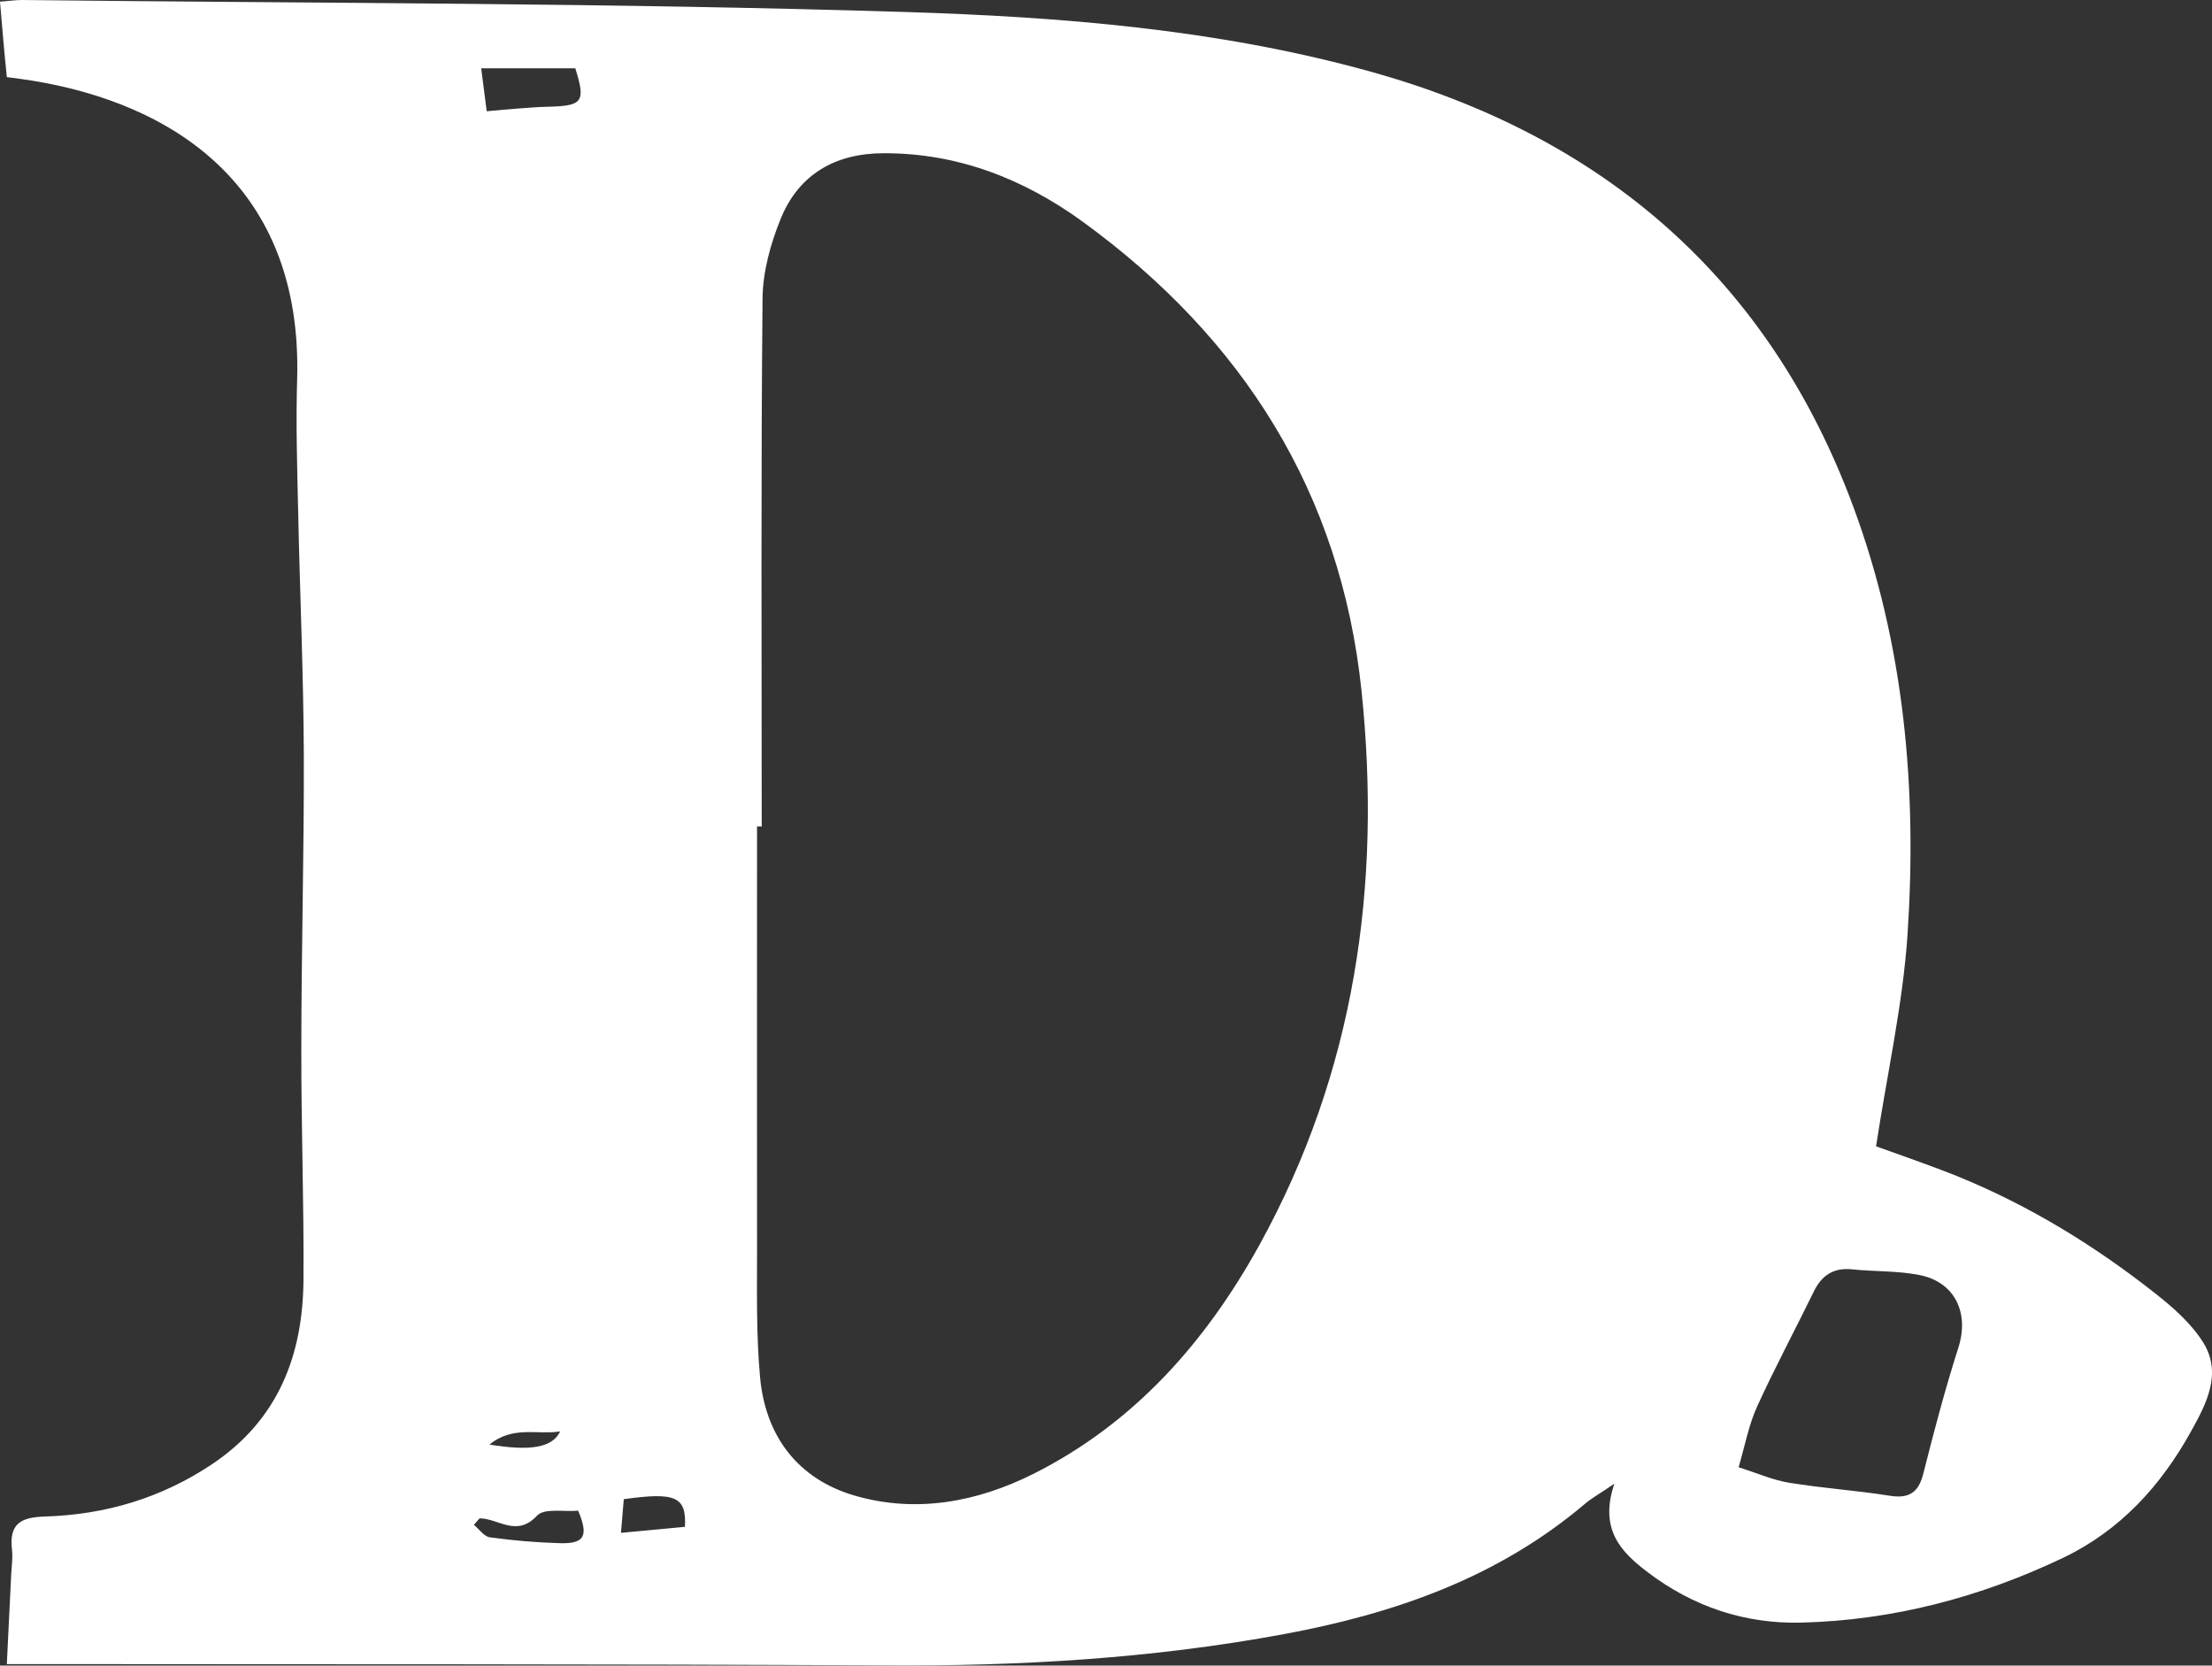 <?xml version="1.0" encoding="UTF-8"?>
<svg id="_레이어_2" data-name="레이어 2" xmlns="http://www.w3.org/2000/svg" viewBox="0 0 132.8 100">
  <rect x="0" y="0" width="132.8" height="100" fill="#333333" stroke="none"/>
  <defs>
    <style>
      .cls-1 {
        fill: #fff;
        stroke-width: 0px;
      }
    </style>
  </defs>
  <g id="_레이어_1-2" data-name="레이어 1">
    <path class="cls-1" d="M112.62,68.82c1.45.53,3.24,1.13,4.99,1.84,4.27,1.75,8.18,4.15,11.79,7,1.08.85,2.18,1.82,2.89,2.97,1.13,1.85.16,3.68-.75,5.31-1.81,3.27-4.26,5.96-7.7,7.6-4.96,2.36-10.19,3.74-15.68,3.88-3.38.09-6.51-.95-9.23-3.02-1.6-1.21-2.94-2.57-2.01-5.32-.86.59-1.36.86-1.78,1.22-5.23,4.43-11.42,6.58-18.05,7.81-7.92,1.47-15.89,1.93-23.92,1.88-17.07-.09-34.13-.06-51.2-.08-.45,0-.9,0-1.56,0,.09-1.85.18-3.6.26-5.34.02-.51.11-1.02.05-1.52-.18-1.54.49-1.96,1.99-2,3.6-.11,6.97-1.1,10.02-3.14,3.97-2.66,5.46-6.53,5.49-11.09.03-4.62-.14-9.24-.13-13.86,0-5.89.17-11.78.15-17.67-.02-4.87-.24-9.74-.34-14.62-.06-2.64-.14-5.27-.06-7.91.33-11.6-7.46-16.55-15.92-17.92-.49-.08-.99-.14-1.51-.21C.25,3.08.13,1.63,0,.1.54.06.93,0,1.33,0c17.67.2,35.35.17,53.01.72,9.36.29,18.78,1.04,27.87,3.56,13.99,3.87,23.99,12.41,29.08,26.21,3.05,8.27,3.81,16.91,3.23,25.63-.28,4.16-1.21,8.27-1.89,12.71ZM45.74,49.62h-.29c0,8.48-.01,16.96,0,25.44,0,2.54-.05,5.09.18,7.61.32,3.56,2.28,6.14,5.7,7.13,3.66,1.06,7.32.39,10.71-1.31,6.07-3.05,10.37-7.94,13.58-13.76,5.72-10.38,7.34-21.59,6.12-33.26-1.25-11.91-7.13-21.16-16.71-28.14-3.56-2.59-7.53-4.15-12.01-4.13-2.87.01-5.05,1.26-6.14,3.91-.62,1.52-1.09,3.22-1.1,4.84-.1,10.56-.05,21.12-.05,31.68ZM104.37,88.09c1.12.35,2.05.77,3.03.93,2,.33,4.03.46,6.03.78,1.18.19,1.75-.18,2.04-1.33.64-2.54,1.31-5.08,2.11-7.58.65-2.05-.2-3.92-2.35-4.34-1.32-.26-2.7-.2-4.04-.34-1.11-.11-1.81.35-2.29,1.32-1.13,2.32-2.35,4.59-3.42,6.94-.49,1.08-.71,2.29-1.1,3.62ZM29.22,6.68c.75-.07,1.29-.12,1.83-.16.6-.04,1.21-.1,1.81-.11,2.14-.05,2.31-.28,1.68-2.31h-5.65c.12.91.21,1.64.33,2.58ZM28.8,91.15c-.12.13-.23.26-.35.4.32.26.61.7.96.75,1.38.19,2.78.31,4.18.35,1.51.05,1.76-.43,1.12-1.95-.84.08-2.04-.17-2.47.3-1.23,1.32-2.32.16-3.45.16ZM41.12,91.66c.1-1.8-.56-2.09-3.67-1.65-.05.6-.1,1.22-.17,2.02,1.37-.13,2.54-.24,3.84-.36ZM29.38,86.73c2.49.41,3.79.18,4.25-.79-1.39.22-2.82-.36-4.25.79Z"/>
  </g>
</svg>